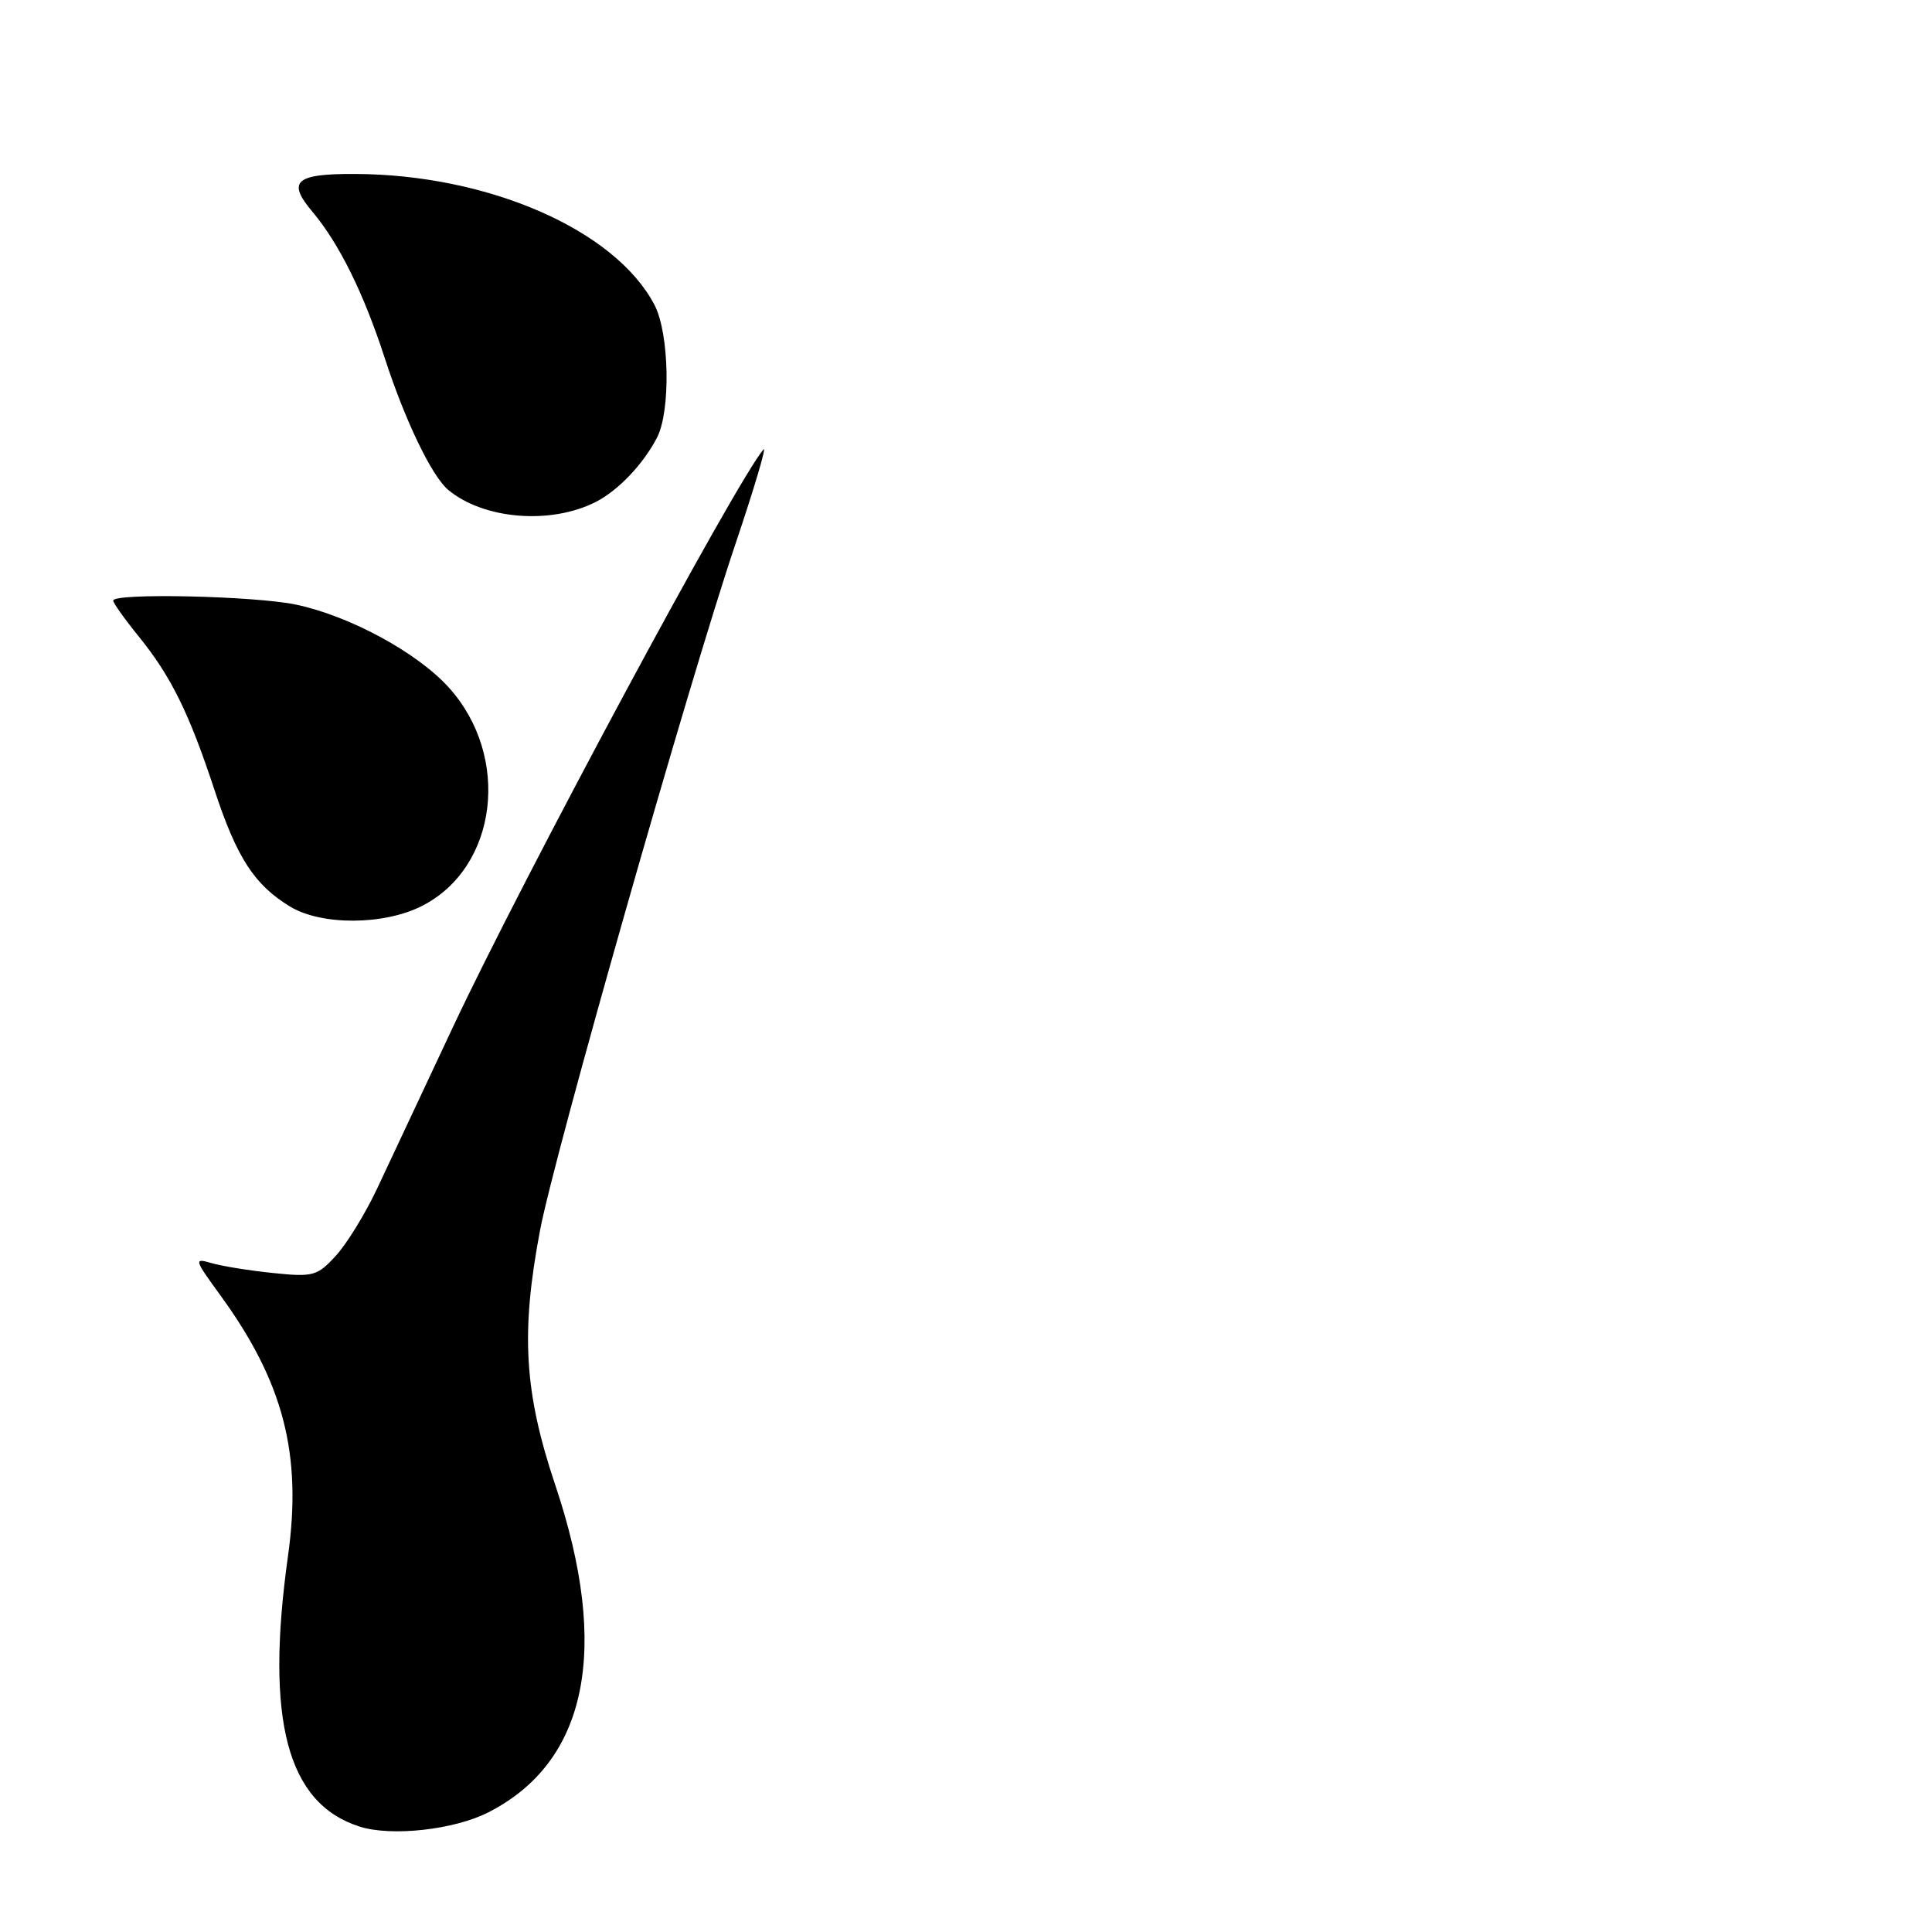 <?xml version="1.0" encoding="UTF-8" standalone="no"?>
<!DOCTYPE svg PUBLIC "-//W3C//DTD SVG 1.1//EN" "http://www.w3.org/Graphics/SVG/1.1/DTD/svg11.dtd" >
<svg xmlns="http://www.w3.org/2000/svg" xmlns:xlink="http://www.w3.org/1999/xlink" version="1.1" viewBox="0 0 256 256">
 <g >
 <path fill="currentColor"
d=" M 64.72 240.14 C 77.82 233.46 80.88 218.54 73.59 196.82 C 69.45 184.49 68.98 176.62 71.56 163.02 C 73.47 152.92 91.27 90.40 97.46 72.05 C 99.95 64.66 101.62 59.03 101.17 59.55 C 97.57 63.72 69.24 116.43 59.96 136.21 C 56.02 144.62 51.51 154.23 49.94 157.56 C 48.36 160.90 45.90 164.89 44.46 166.44 C 42.03 169.08 41.47 169.23 36.18 168.68 C 33.05 168.36 29.39 167.77 28.04 167.37 C 25.67 166.68 25.72 166.85 29.16 171.58 C 37.56 183.11 40.05 192.67 38.16 206.18 C 35.12 227.92 38.04 238.96 47.64 242.03 C 51.85 243.38 60.18 242.46 64.72 240.14 Z  M 55.94 120.03 C 65.95 114.92 67.74 100.25 59.46 91.09 C 55.27 86.45 46.31 81.60 39.20 80.11 C 33.72 78.96 15.00 78.55 15.00 79.58 C 15.00 79.90 16.52 82.04 18.38 84.33 C 22.67 89.63 25.04 94.43 28.43 104.70 C 31.38 113.66 33.70 117.23 38.41 120.11 C 42.58 122.65 50.87 122.62 55.94 120.03 Z  M 79.00 66.48 C 81.94 64.96 85.23 61.51 87.05 58.00 C 88.89 54.48 88.70 44.17 86.72 40.40 C 81.52 30.46 64.71 23.11 47.00 23.05 C 39.13 23.02 38.00 24.03 41.39 28.05 C 44.94 32.27 48.18 38.82 51.00 47.50 C 53.70 55.80 57.23 63.12 59.41 64.93 C 64.13 68.84 73.03 69.55 79.00 66.48 Z "/>
</g>
</svg>